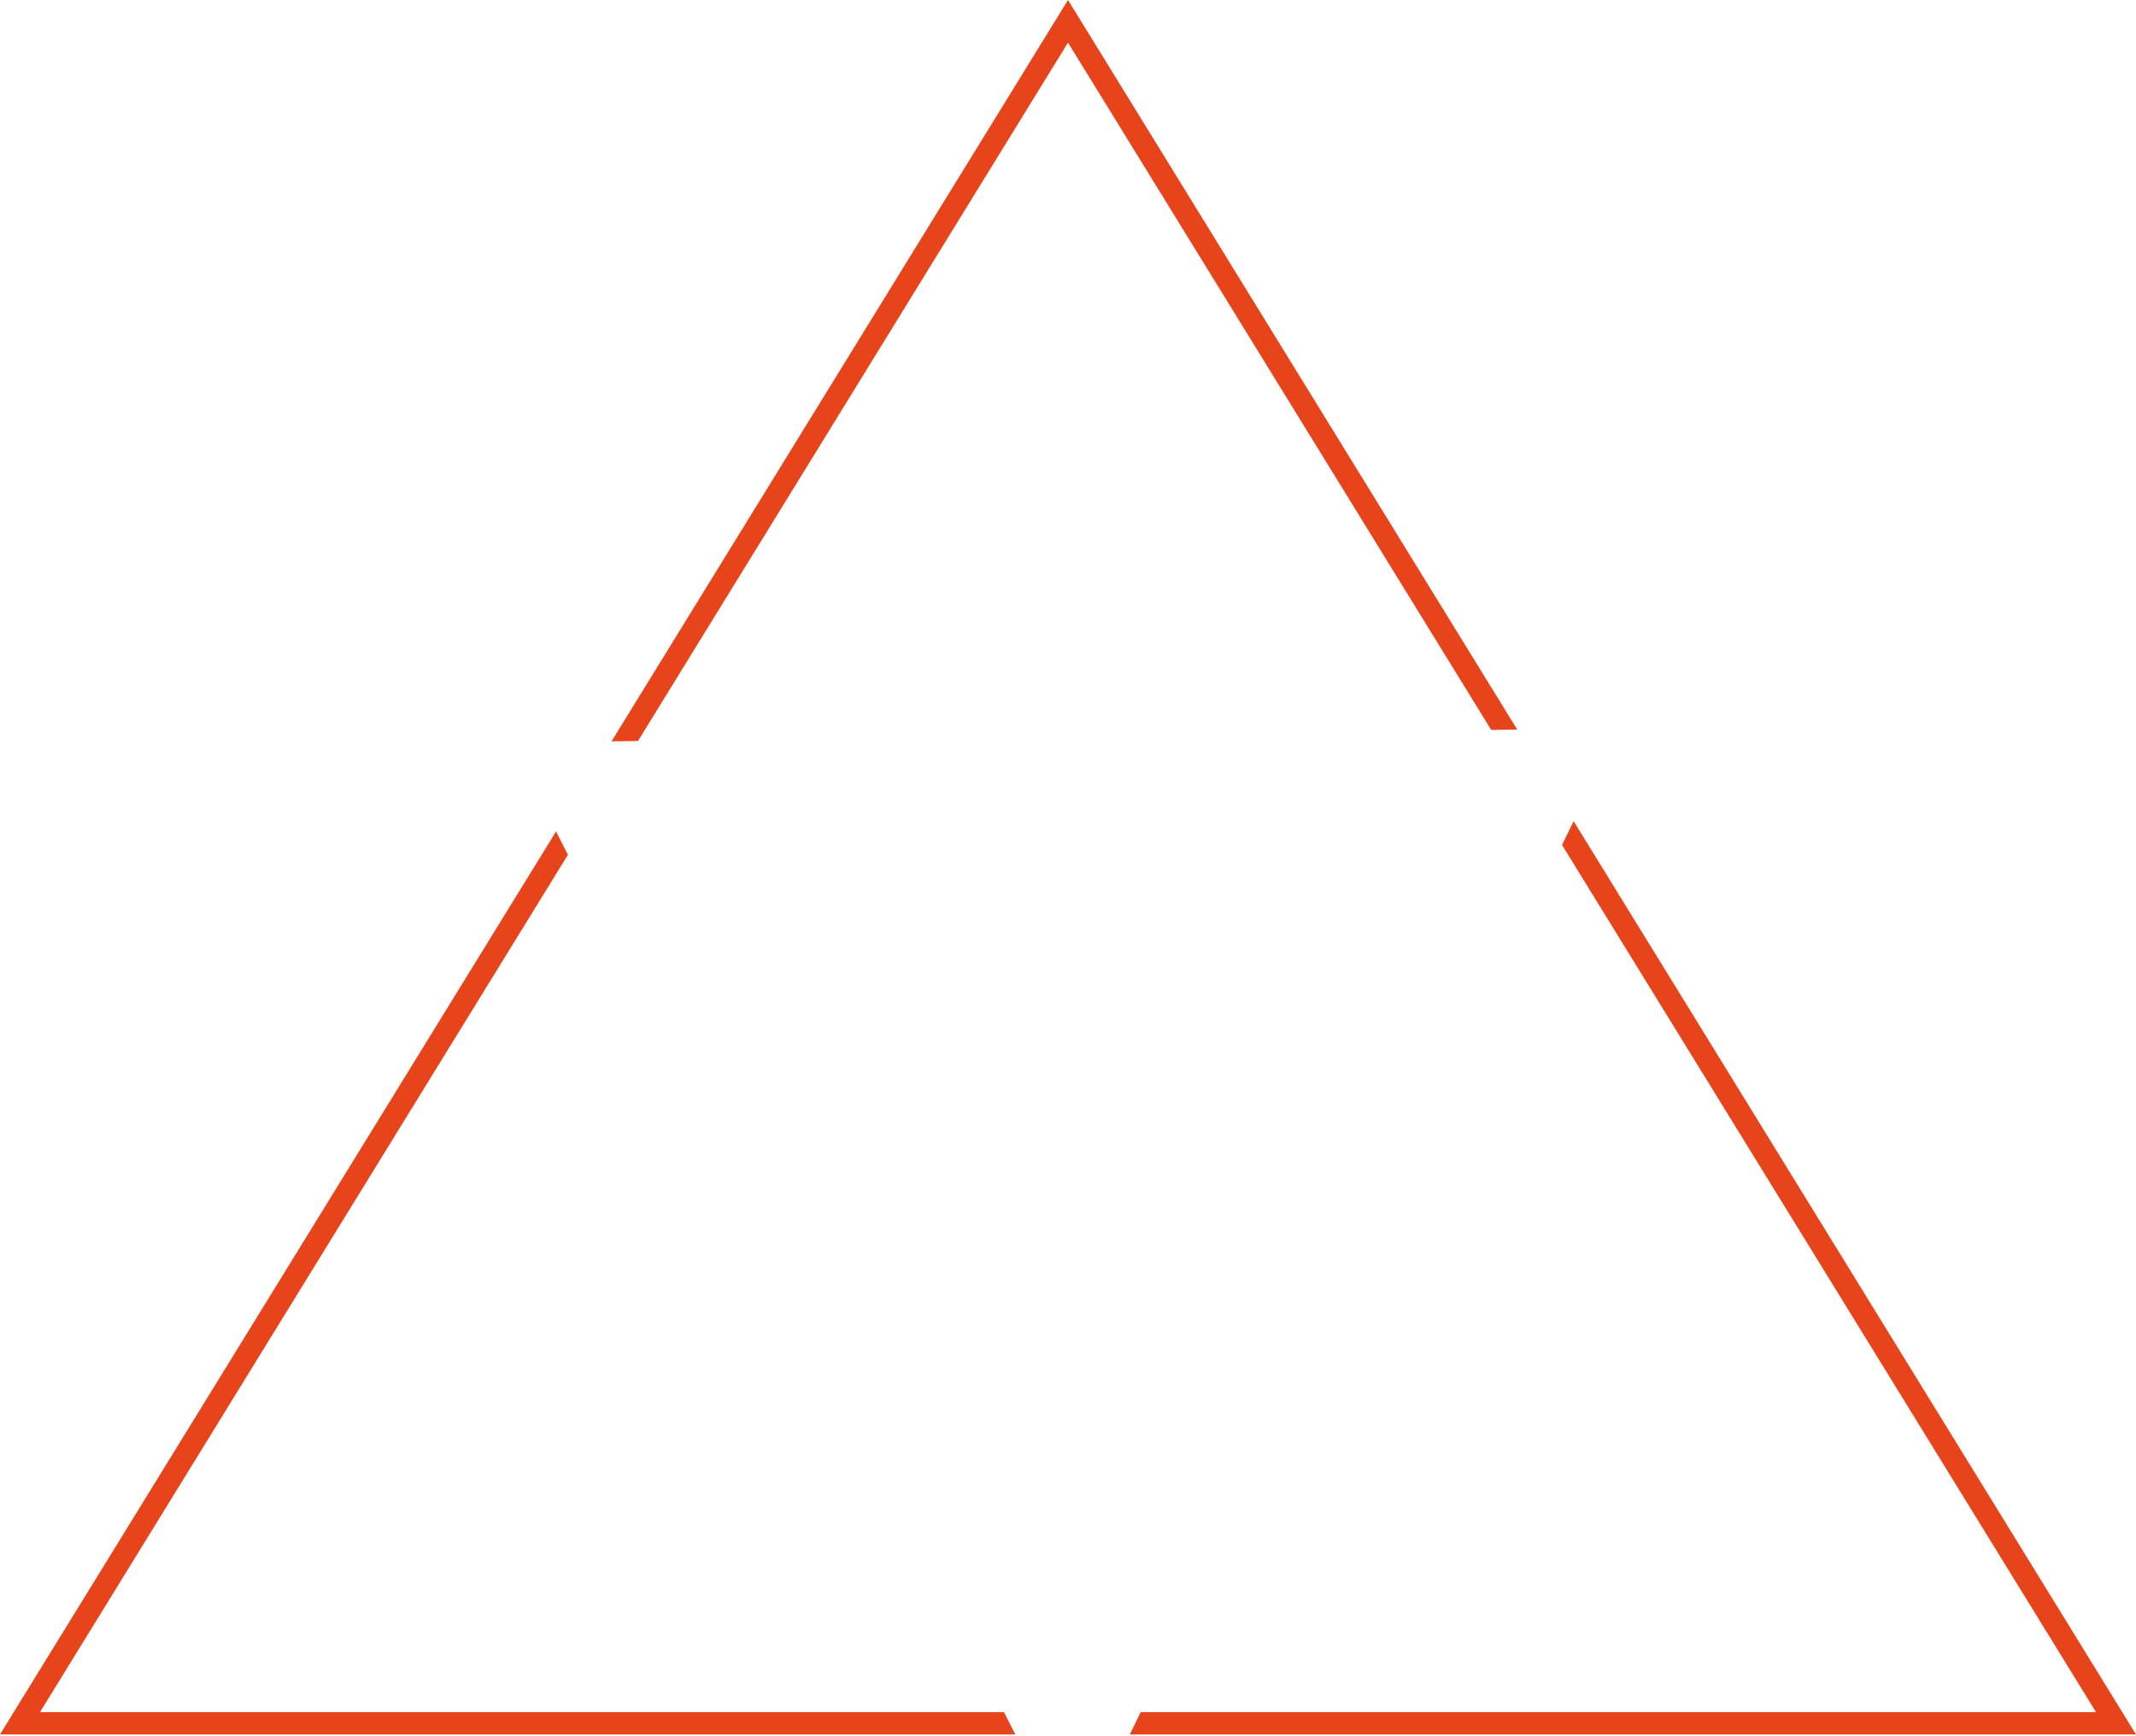 <svg width="860" height="699" viewBox="0 0 860 699" fill="none" xmlns="http://www.w3.org/2000/svg">
<path fill-rule="evenodd" clip-rule="evenodd" d="M424.715 8.583L430 0L435.285 8.583L610.874 293.768L600.388 293.904L430 17.166L256.865 298.365L246.211 298.504L424.715 8.583ZM223.875 334.78L5.541 689.39L0 698.39H10.569H408.795L404.218 689.39H16.11L228.656 344.181L223.875 334.78ZM459.27 689.39L454.898 698.39H849.431H860L854.459 689.39L633.569 330.629L628.908 340.224L843.89 689.39H459.27Z" fill="#E7441C"/>
</svg>
